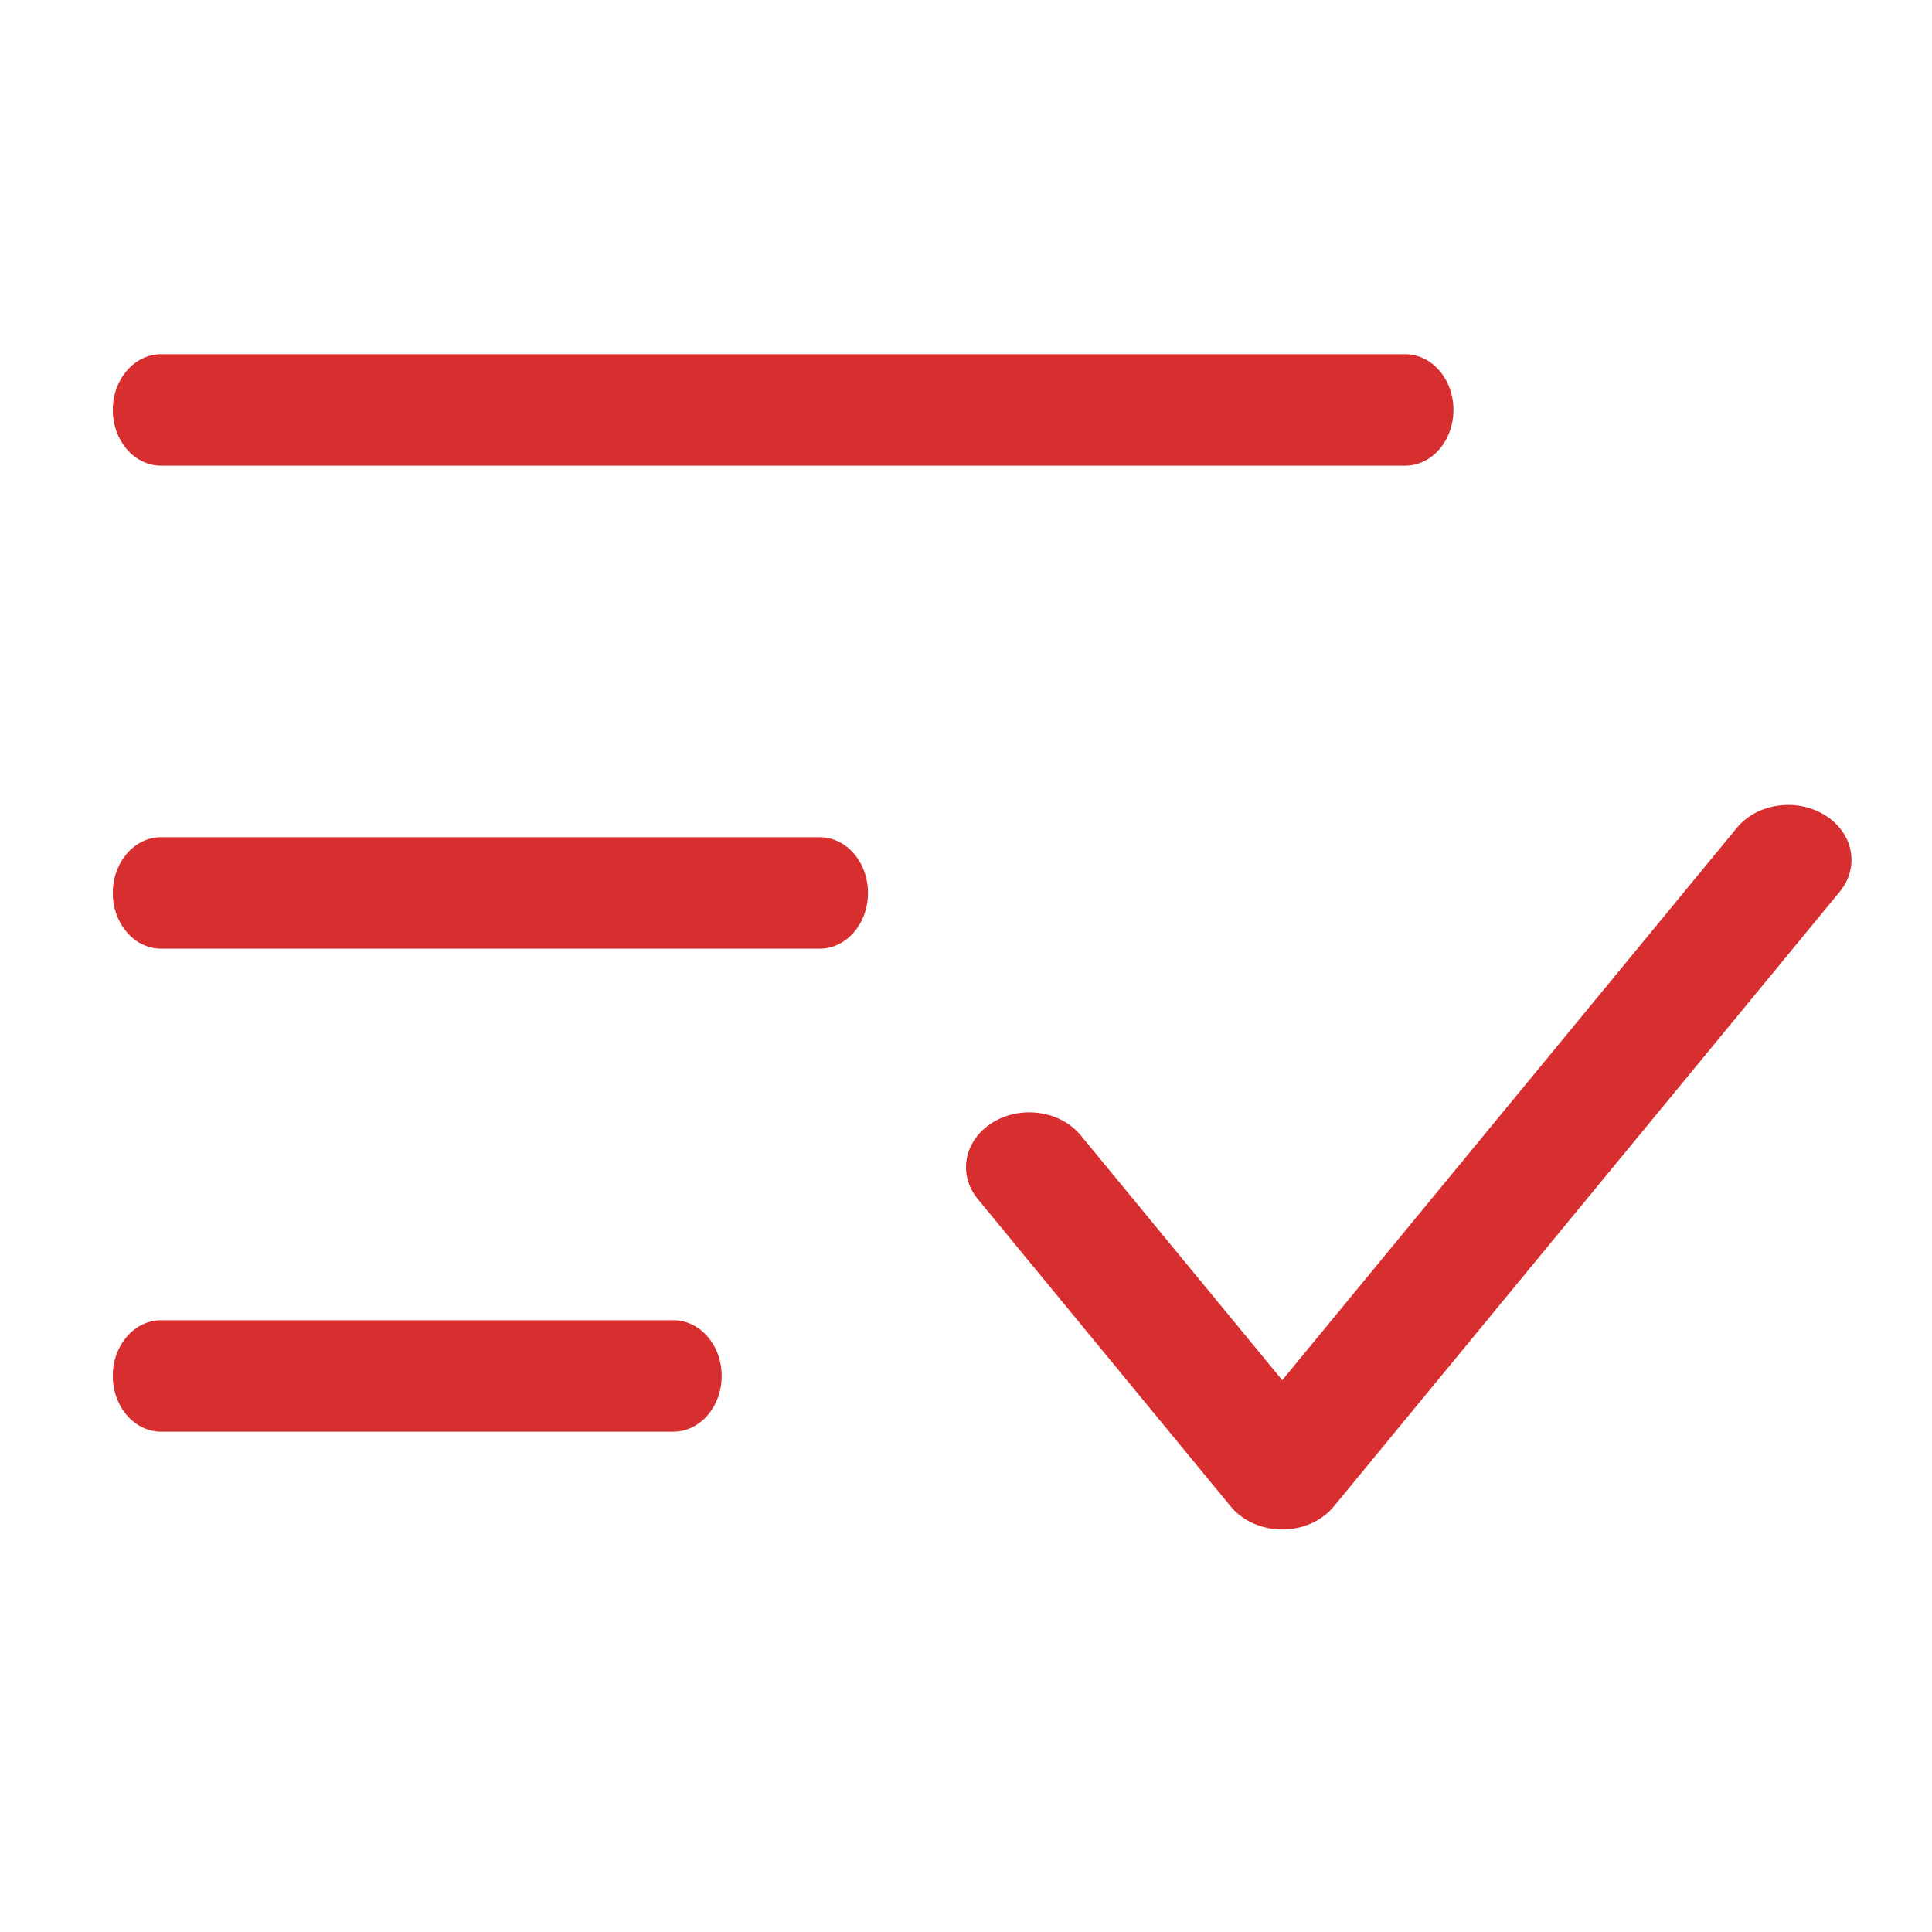 <svg width="26" height="26" viewBox="0 0 26 26" fill="none" xmlns="http://www.w3.org/2000/svg">
<path fill-rule="evenodd" clip-rule="evenodd" d="M1.518 12.017C1.518 11.602 1.809 11.267 2.168 11.267H11.031C11.39 11.267 11.681 11.602 11.681 12.017C11.681 12.431 11.39 12.767 11.031 12.767H2.168C1.809 12.767 1.518 12.431 1.518 12.017Z" fill="#D72F2F"/>
<path fill-rule="evenodd" clip-rule="evenodd" d="M1.518 5.517C1.518 5.102 1.809 4.767 2.168 4.767H18.91C19.269 4.767 19.56 5.102 19.56 5.517C19.56 5.931 19.269 6.267 18.91 6.267H2.168C1.809 6.267 1.518 5.931 1.518 5.517Z" fill="#D72F2F"/>
<path fill-rule="evenodd" clip-rule="evenodd" d="M1.518 18.517C1.518 18.102 1.809 17.767 2.168 17.767H9.062C9.421 17.767 9.712 18.102 9.712 18.517C9.712 18.931 9.421 19.267 9.062 19.267H2.168C1.809 19.267 1.518 18.931 1.518 18.517Z" fill="#D72F2F"/>
<path fill-rule="evenodd" clip-rule="evenodd" d="M24.56 10.971C24.943 11.208 25.031 11.669 24.758 12.001L17.949 20.274C17.789 20.468 17.531 20.583 17.256 20.583C16.981 20.583 16.723 20.468 16.563 20.274L13.159 16.137C12.885 15.805 12.974 15.344 13.357 15.107C13.739 14.87 14.271 14.947 14.544 15.279L17.256 18.574L23.373 11.142C23.646 10.81 24.178 10.733 24.56 10.971Z" fill="#D72F2F"/>
</svg>
